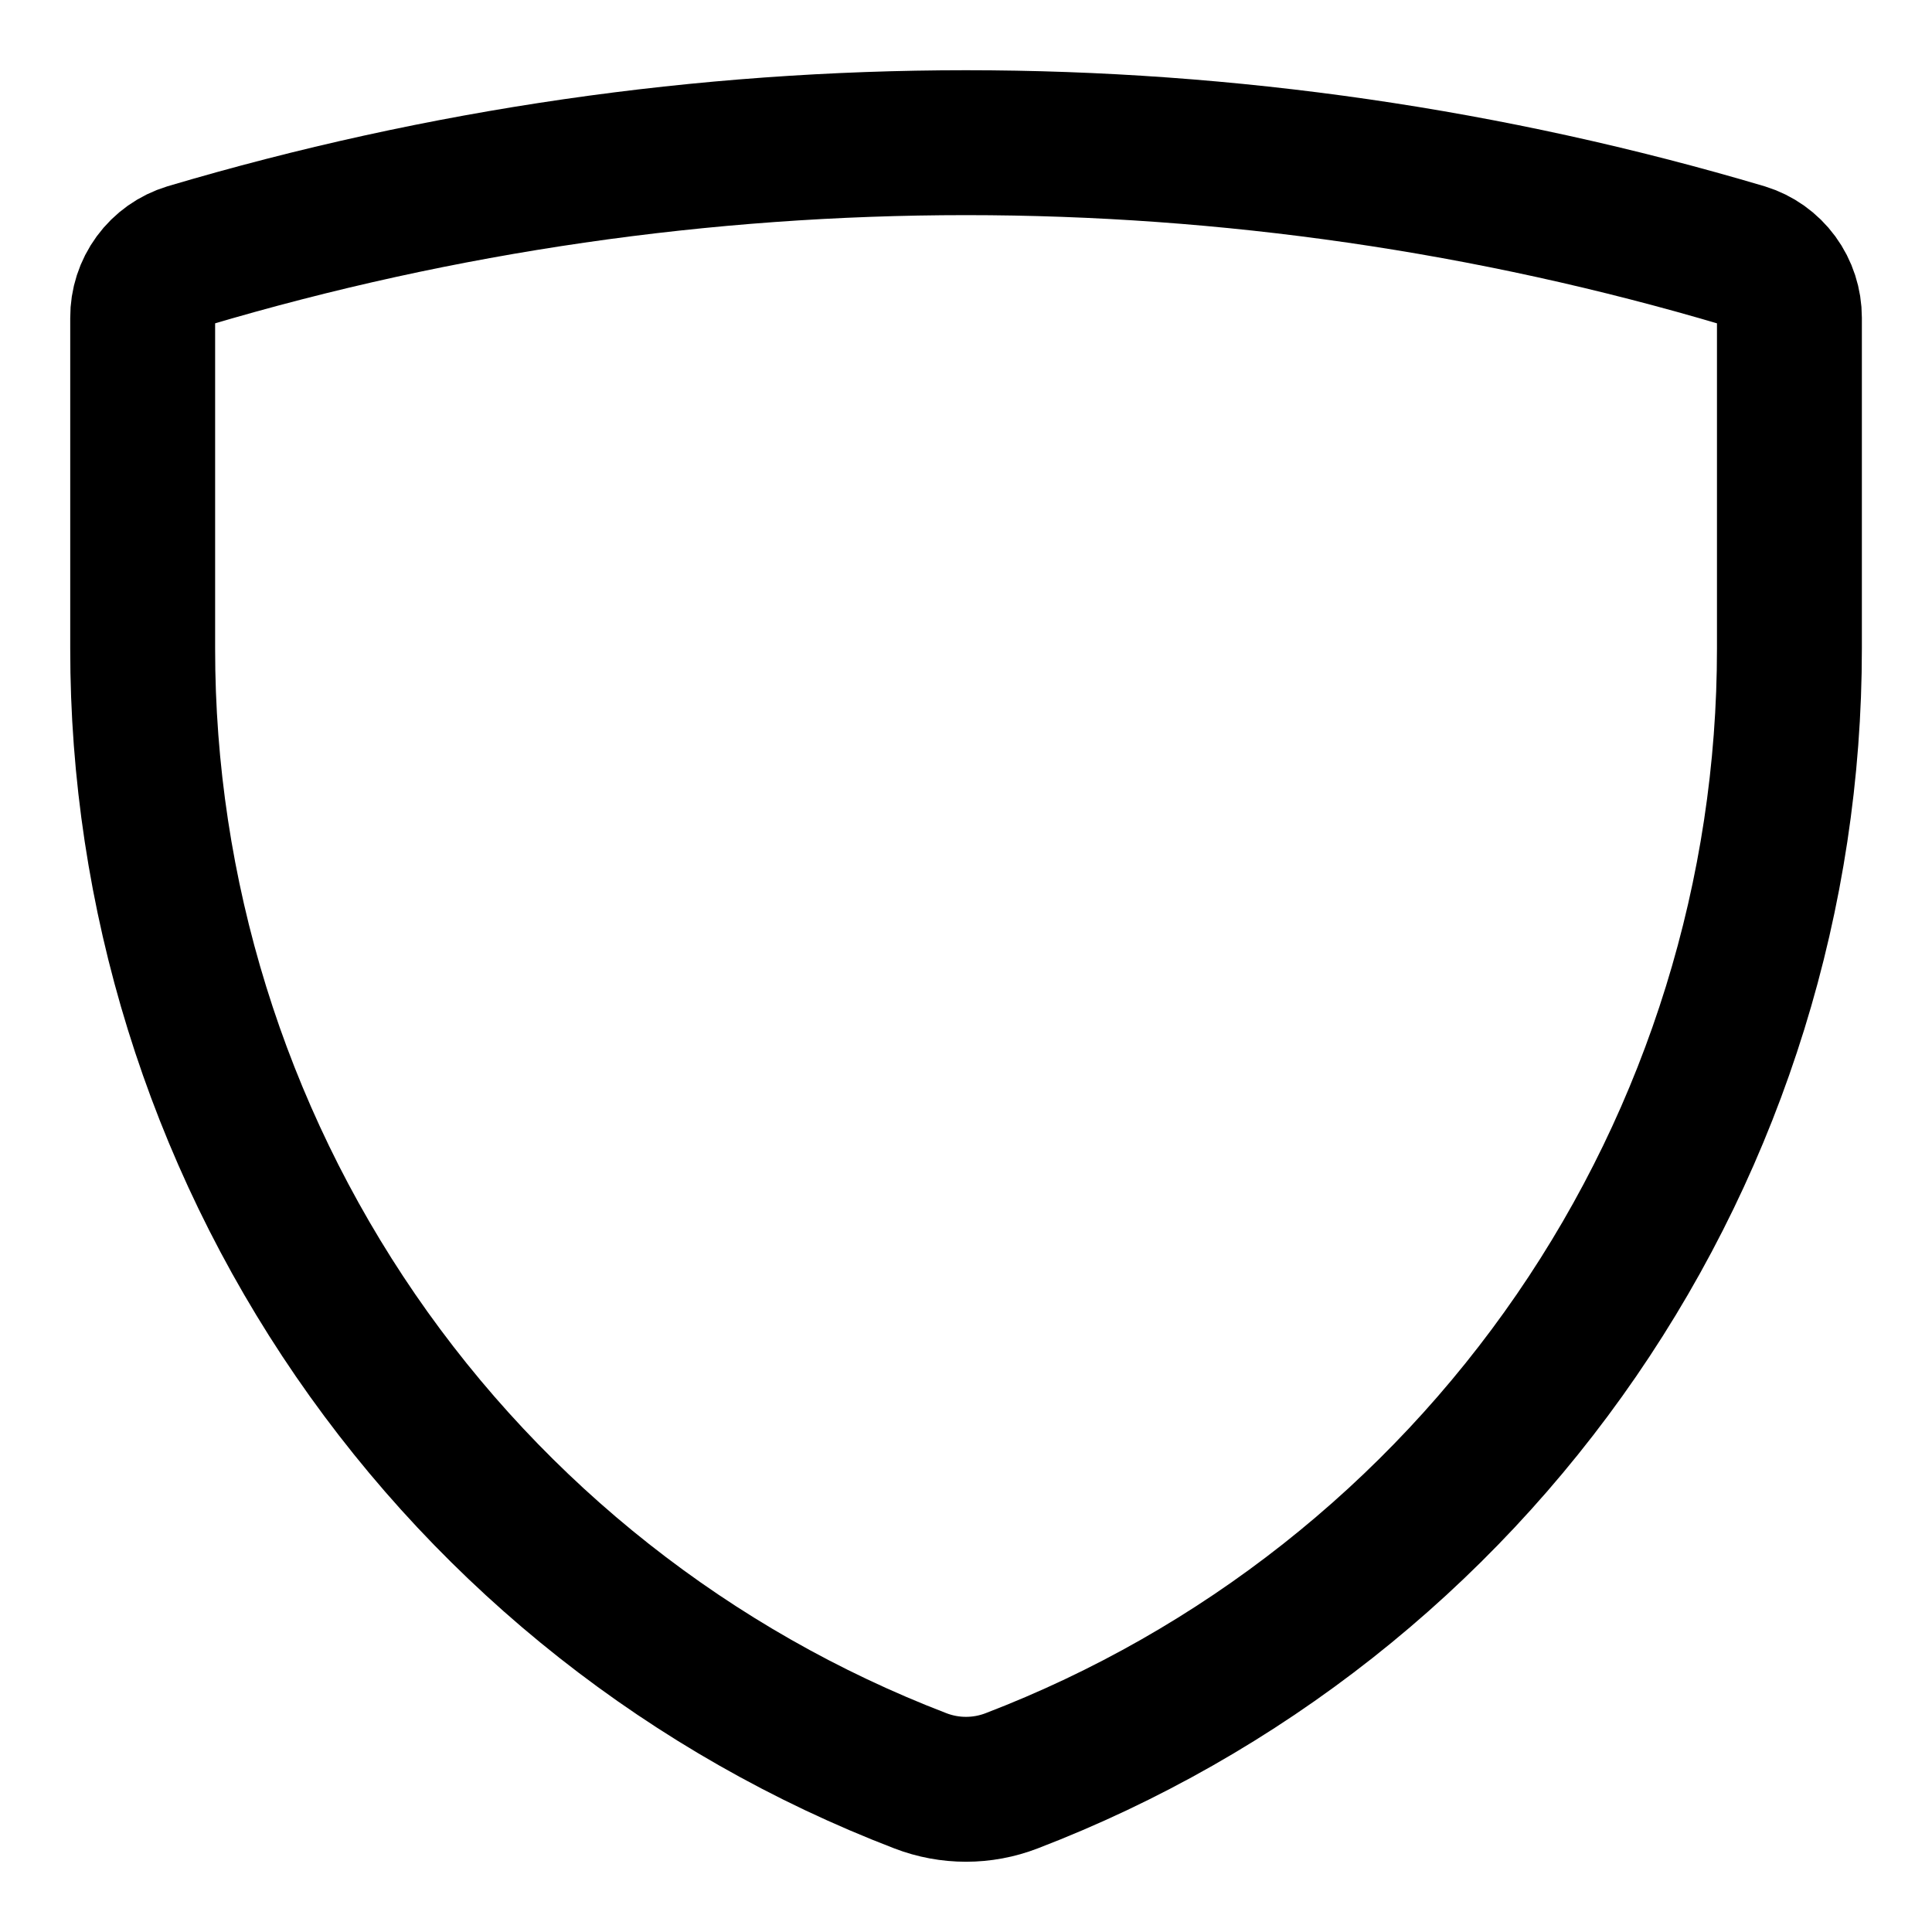 <svg width="20" height="20" viewBox="0 0 20 20" fill="none" xmlns="http://www.w3.org/2000/svg">
<g id="shield-3-6" clip-path="url(#clip0_47_147025)">
<g id="shield-3--shield-protection-security-defend-crime-war-cover">
<path id="Vector" d="M10.472 18.435C10.168 18.552 9.832 18.552 9.528 18.435C7.158 17.525 5.119 15.917 3.681 13.824C2.244 11.731 1.475 9.251 1.477 6.712V3.289C1.476 3.146 1.521 3.006 1.606 2.89C1.691 2.774 1.811 2.689 1.949 2.647C7.203 1.087 12.797 1.087 18.052 2.647C18.189 2.689 18.309 2.774 18.394 2.89C18.479 3.006 18.524 3.146 18.524 3.289V6.712C18.525 9.251 17.757 11.731 16.319 13.824C14.881 15.917 12.843 17.525 10.472 18.435Z" stroke="black" stroke-width="1.5" stroke-linecap="round" stroke-linejoin="round"/>
</g>
</g>
<defs>
<clipPath id="clip0_47_147025">
<rect width="20" height="20" fill="white"/>
</clipPath>
</defs>
</svg>
